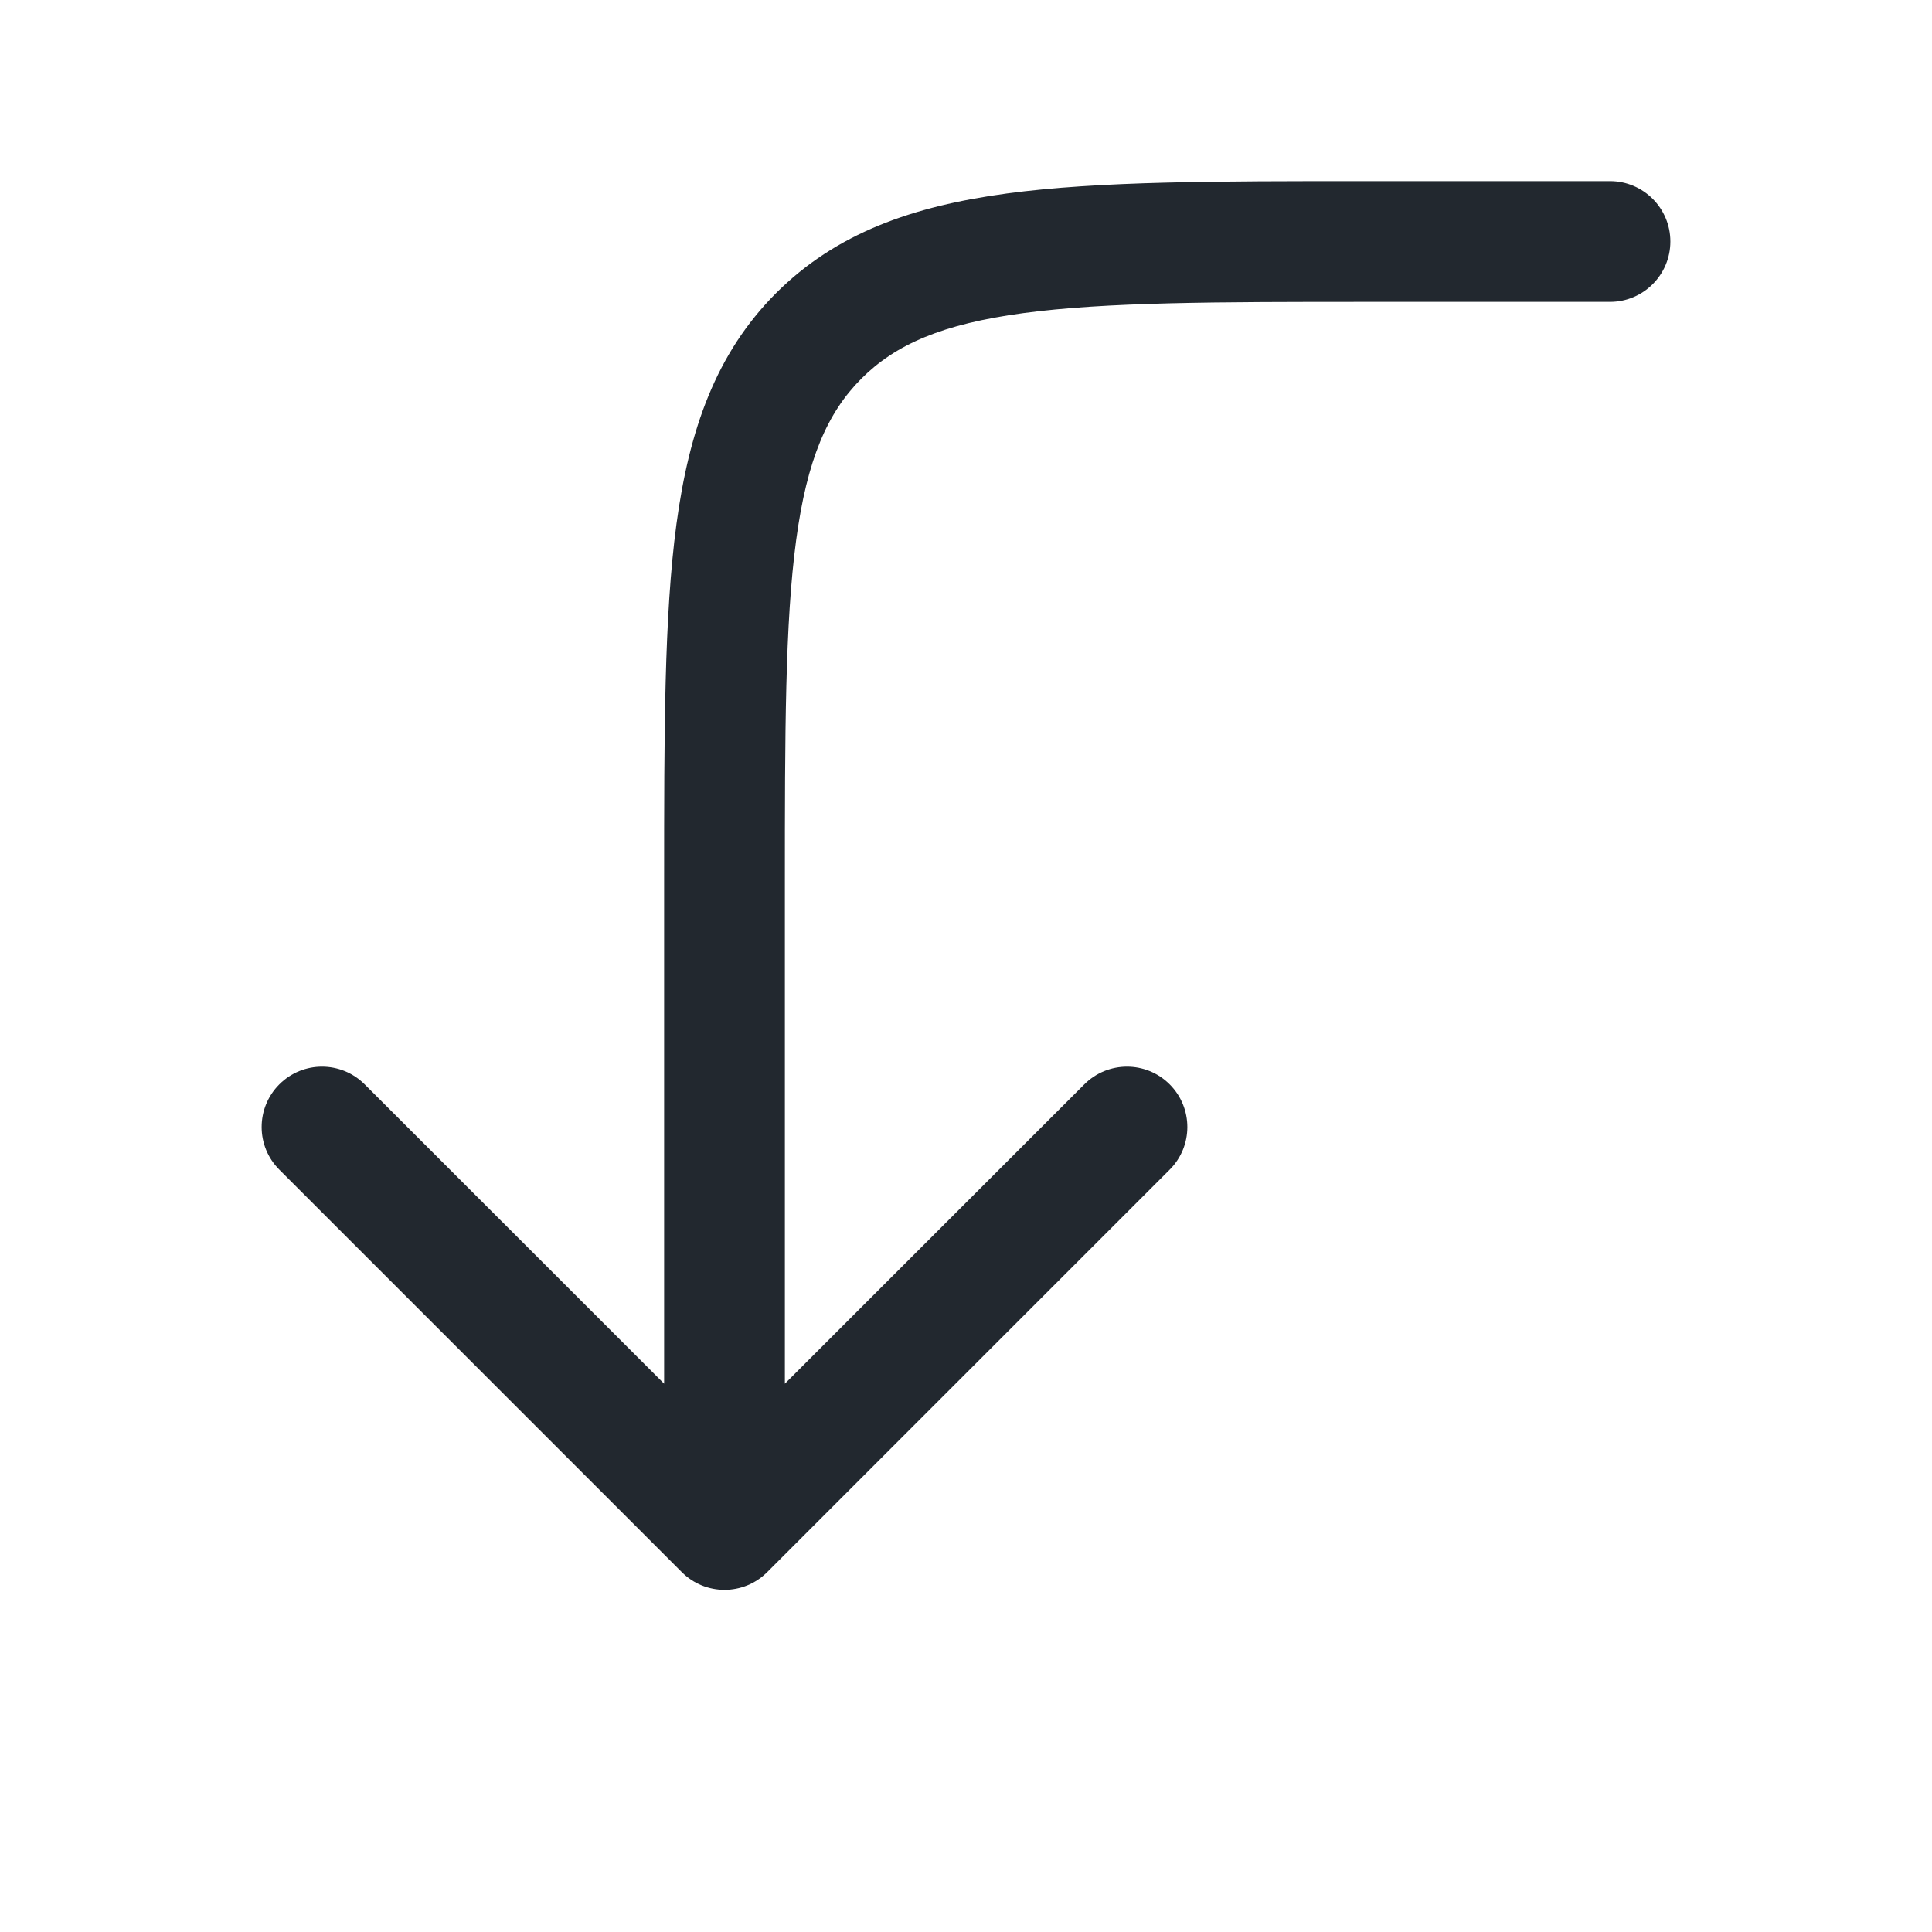<svg width="24" height="24" viewBox="0 0 24 24" fill="none" xmlns="http://www.w3.org/2000/svg">
<path fill-rule="evenodd" clip-rule="evenodd" d="M16.944 2.25L17 2.25L20 2.25C20.414 2.25 20.75 2.586 20.75 3C20.75 3.414 20.414 3.75 20 3.75L17 3.75C15.093 3.75 13.739 3.752 12.711 3.89C11.705 4.025 11.125 4.279 10.702 4.702C10.279 5.125 10.025 5.705 9.89 6.711C9.752 7.739 9.75 9.093 9.75 11L9.75 17.189L13.47 13.47C13.763 13.177 14.237 13.177 14.53 13.47C14.823 13.763 14.823 14.238 14.53 14.53L9.53 19.53C9.237 19.823 8.763 19.823 8.47 19.53L3.47 14.53C3.177 14.238 3.177 13.763 3.47 13.47C3.763 13.177 4.237 13.177 4.53 13.47L8.25 17.189L8.25 11V10.944C8.25 9.106 8.25 7.65 8.403 6.511C8.561 5.339 8.893 4.39 9.641 3.641C10.39 2.893 11.339 2.561 12.511 2.403C13.65 2.25 15.106 2.25 16.944 2.25Z" fill="#22282F"/>
</svg>
